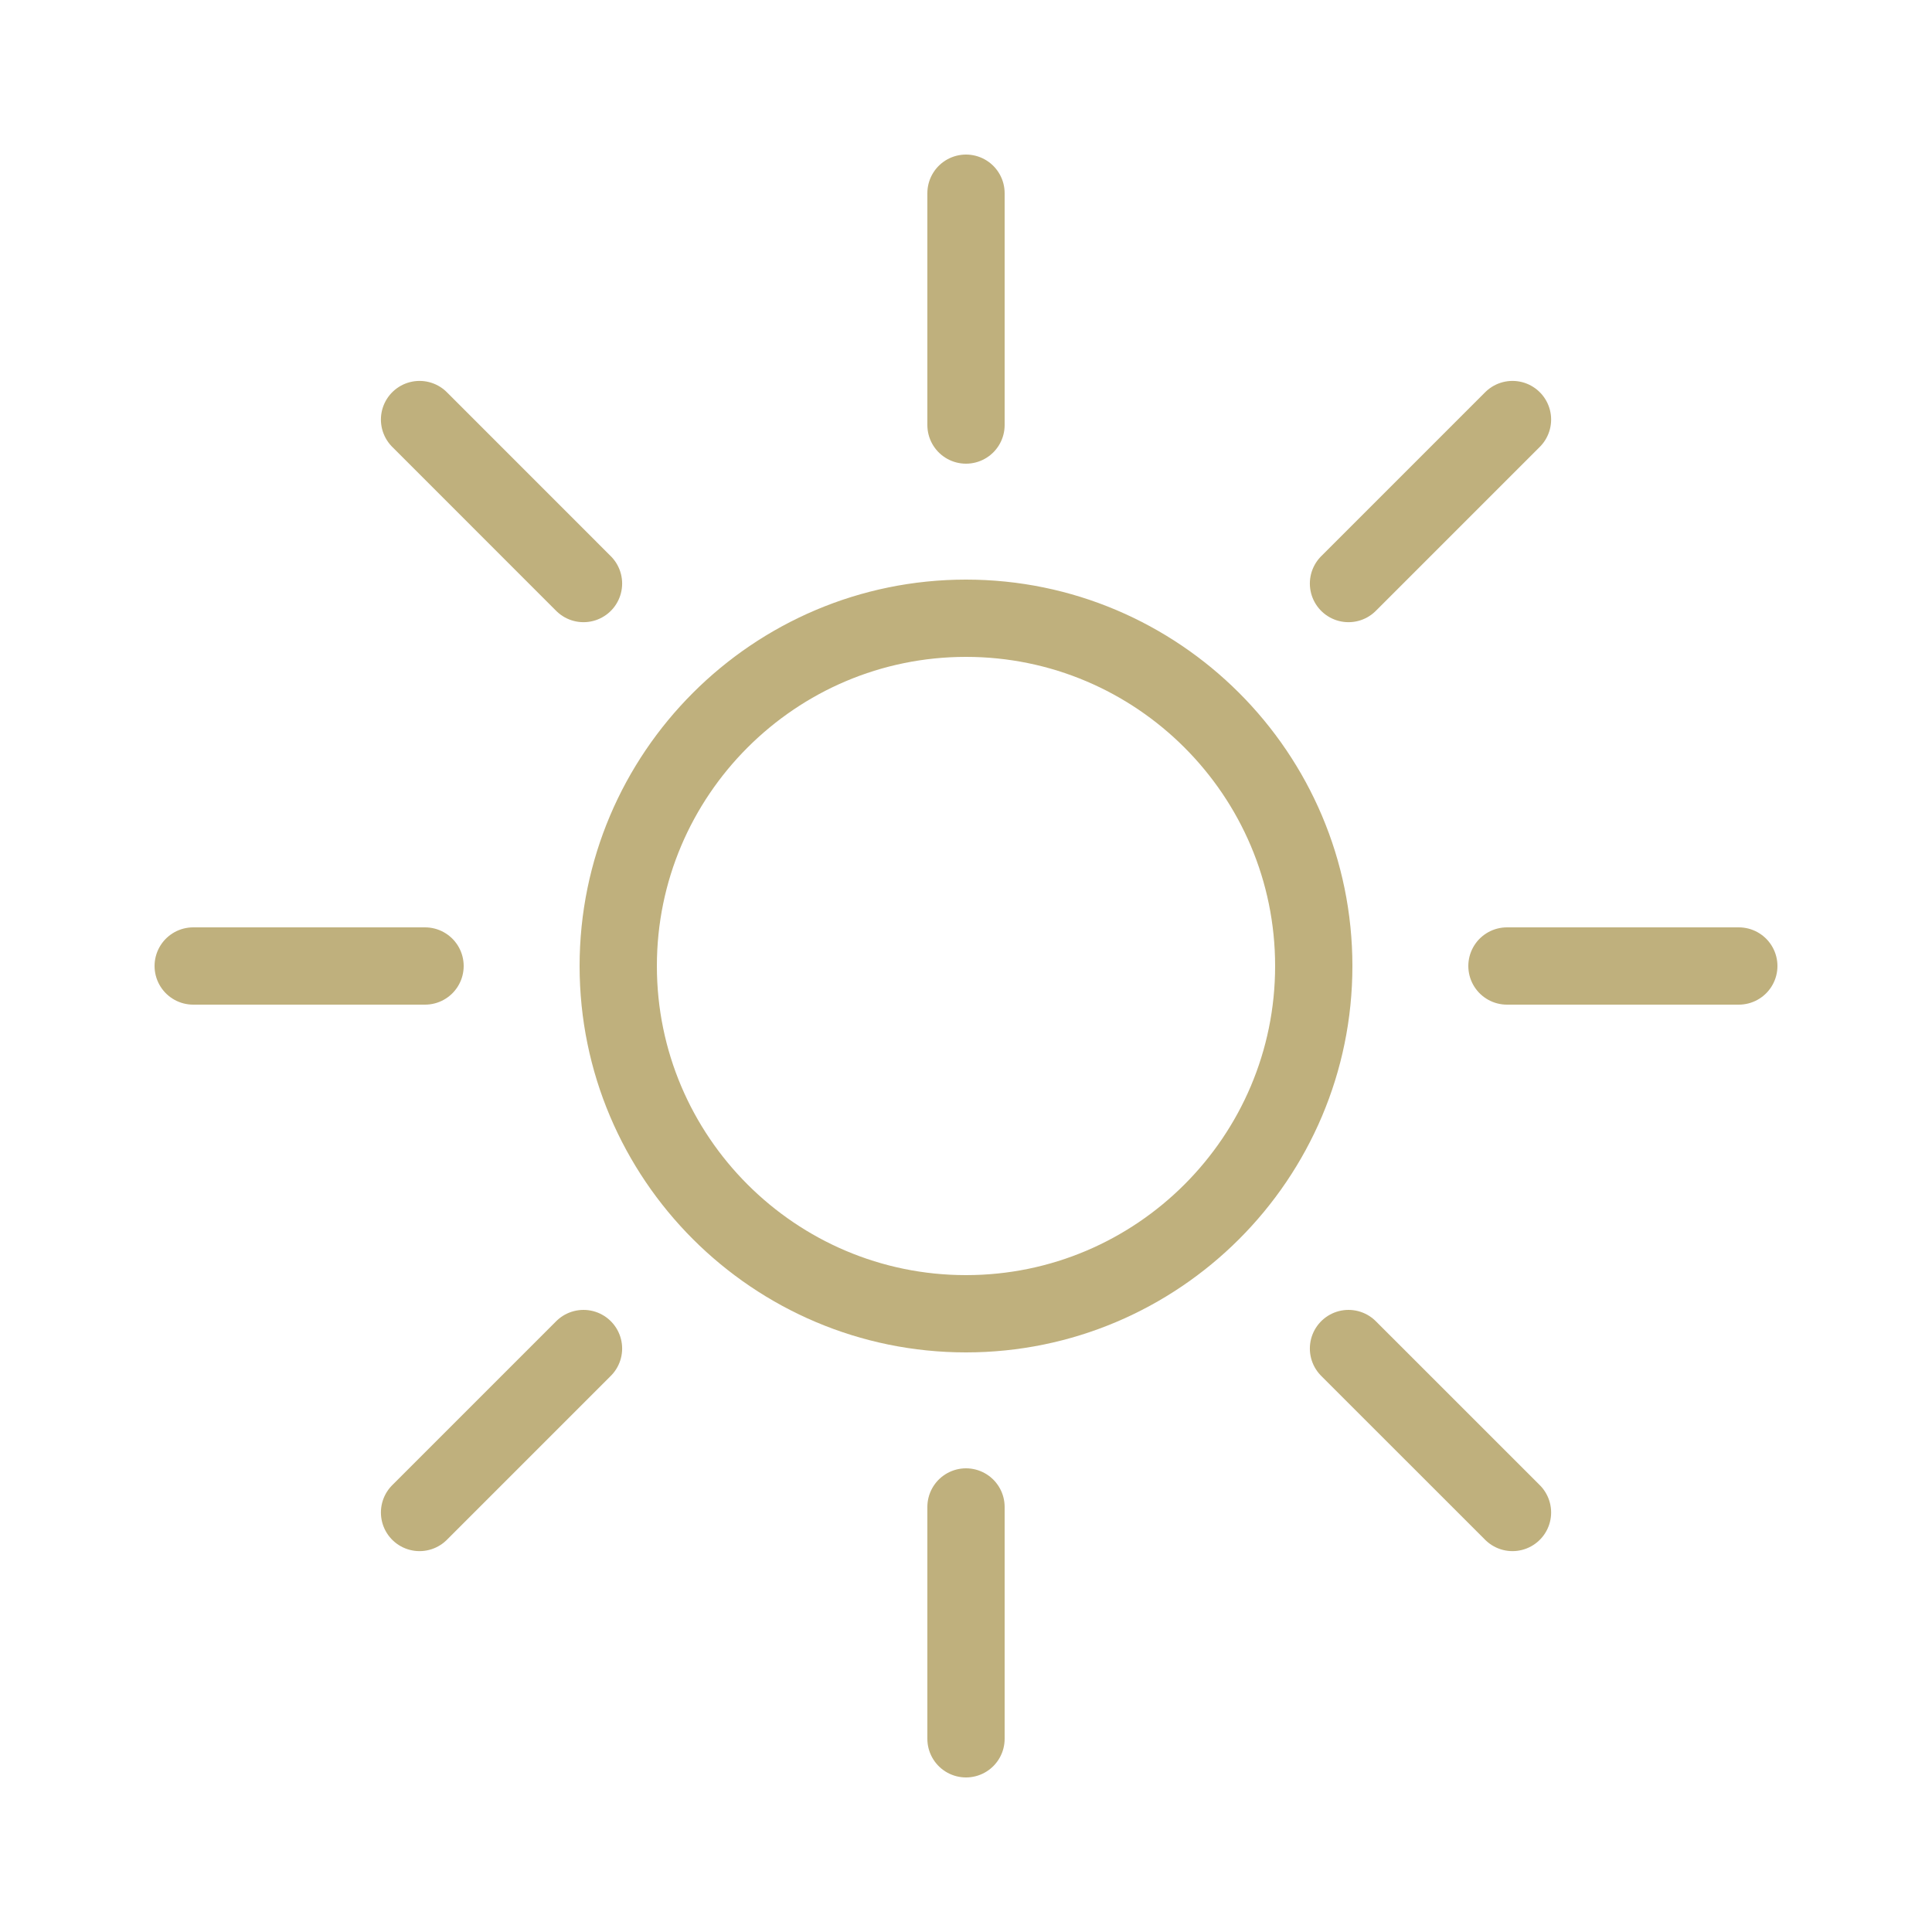 <?xml version="1.0" encoding="utf-8"?>
<svg id="Layer_1" x="0px" y="0px" width="50px" height="50px" viewBox="0 0 50 50" xmlns="http://www.w3.org/2000/svg">
  <g>
    <path fill="none" stroke-width="2" stroke-linecap="round" stroke-miterlimit="10" d="M25,16c4.963,0,9,4.038,9,9&#10;&#9;&#9;c0,4.963-4.037,9-9,9c-4.962,0-9-4.037-9-9C16,20.038,20.038,16,25,16" style="stroke: rgb(191, 176, 125);"/>
  </g>
  <line fill="none" stroke-width="2" stroke-linecap="round" stroke-miterlimit="10" x1="25" y1="45" x2="25" y2="39" style="stroke: rgb(191, 176, 125);"/>
  <line fill="none" stroke-width="2" stroke-linecap="round" stroke-miterlimit="10" x1="25" y1="11" x2="25" y2="5" style="stroke: rgb(191, 176, 125);"/>
  <line fill="none" stroke-width="2" stroke-linecap="round" stroke-miterlimit="10" x1="5" y1="25" x2="11" y2="25" style="stroke: rgb(191, 176, 125);"/>
  <line fill="none" stroke-width="2" stroke-linecap="round" stroke-miterlimit="10" x1="39" y1="25" x2="45" y2="25" style="stroke: rgb(191, 176, 125);"/>
  <line fill="none" stroke-width="2" stroke-linecap="round" stroke-miterlimit="10" x1="10.858" y1="39.143" x2="15.101" y2="34.9" style="stroke: rgb(191, 176, 125);"/>
  <line fill="none" stroke-width="2" stroke-linecap="round" stroke-miterlimit="10" x1="34.899" y1="15.102" x2="39.143" y2="10.858" style="stroke: rgb(191, 176, 125);"/>
  <line fill="none" stroke-width="2" stroke-linecap="round" stroke-miterlimit="10" x1="10.858" y1="10.858" x2="15.101" y2="15.102" style="stroke: rgb(191, 176, 125);"/>
  <line fill="none" stroke-width="2" stroke-linecap="round" stroke-miterlimit="10" x1="34.899" y1="34.9" x2="39.143" y2="39.143" style="stroke: rgb(191, 176, 125);"/>
</svg>